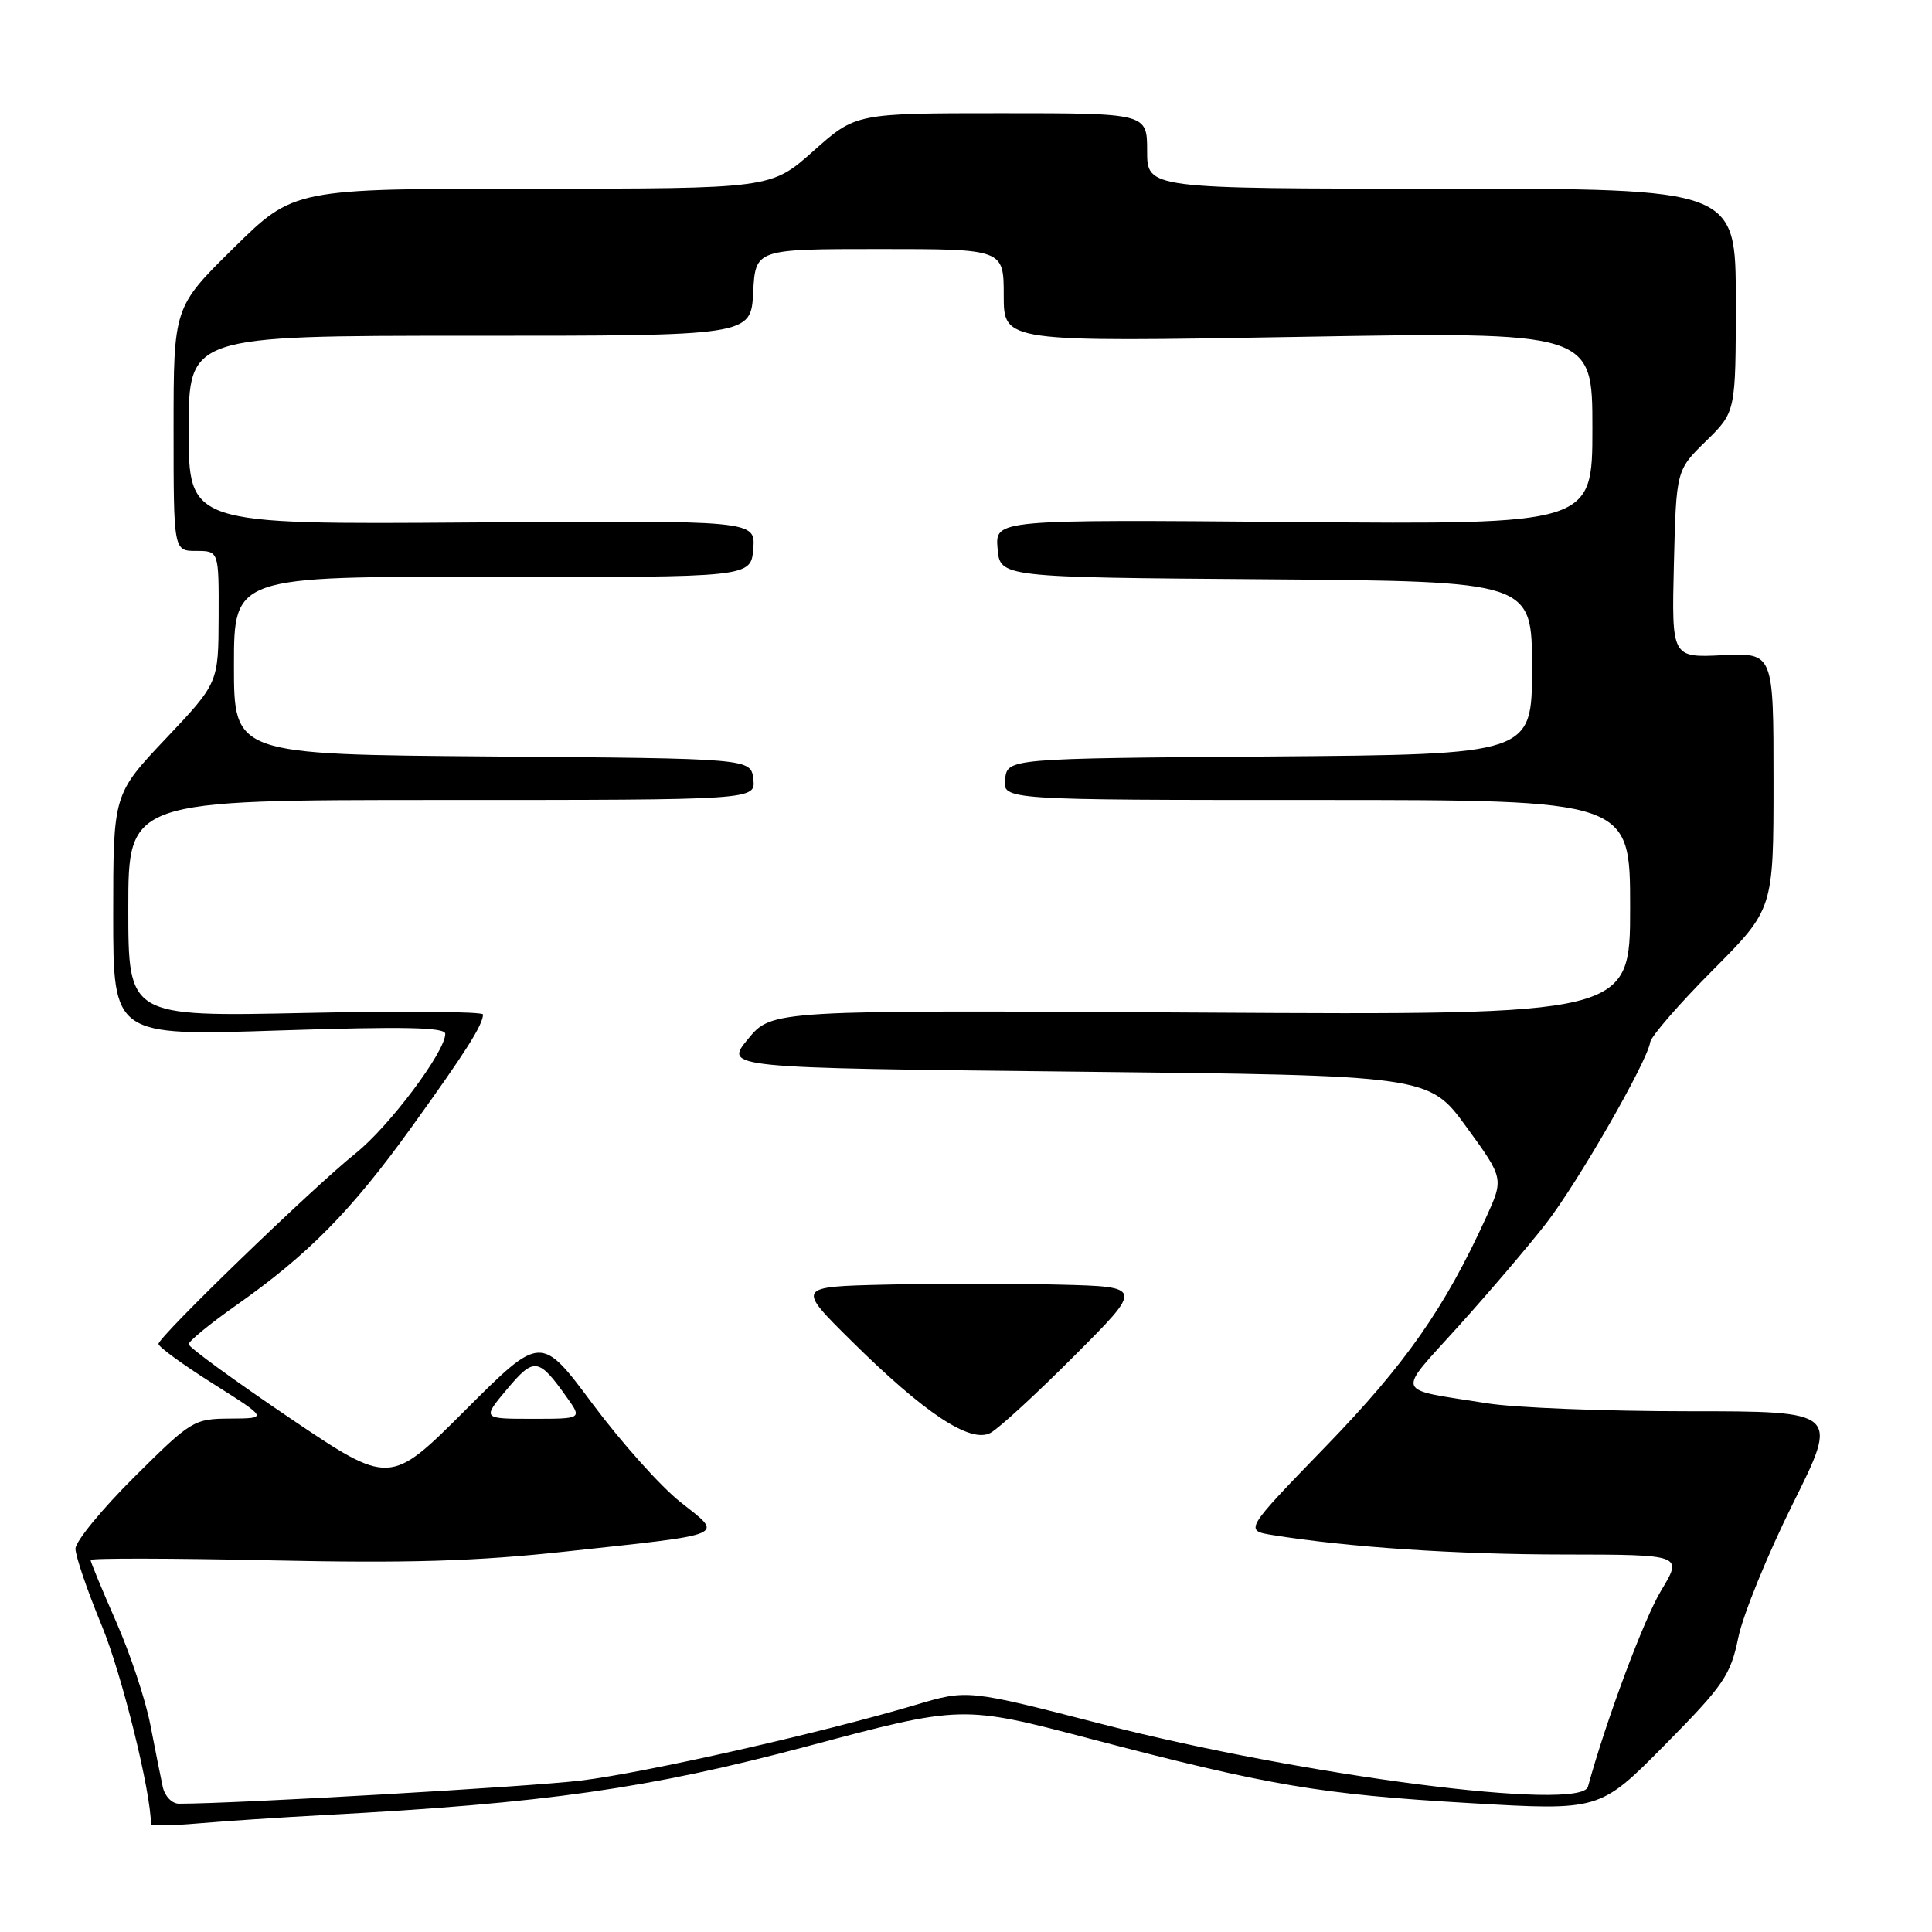 <?xml version="1.0" encoding="UTF-8" standalone="no"?>
<!DOCTYPE svg PUBLIC "-//W3C//DTD SVG 1.1//EN" "http://www.w3.org/Graphics/SVG/1.1/DTD/svg11.dtd" >
<svg xmlns="http://www.w3.org/2000/svg" xmlns:xlink="http://www.w3.org/1999/xlink" version="1.1" viewBox="0 0 256 256">
 <g >
 <path fill="currentColor"
d=" M 43.00 240.50 C 72.31 238.94 85.88 237.01 106.98 231.39 C 127.46 225.93 127.46 225.93 144.48 230.40 C 168.10 236.60 174.98 237.77 194.74 238.92 C 211.98 239.93 211.98 239.93 220.59 231.22 C 228.40 223.31 229.30 221.99 230.33 217.00 C 230.95 213.97 234.21 205.99 237.56 199.25 C 243.67 187.00 243.67 187.00 223.66 187.00 C 212.66 187.00 200.70 186.53 197.08 185.95 C 184.56 183.95 184.94 184.97 193.27 175.72 C 197.34 171.20 202.54 165.10 204.82 162.17 C 209.02 156.79 218.27 140.70 218.66 138.09 C 218.78 137.31 222.50 133.02 226.94 128.56 C 235.00 120.46 235.00 120.46 235.00 103.48 C 235.00 86.50 235.00 86.50 228.25 86.82 C 221.50 87.15 221.50 87.15 221.80 74.72 C 222.11 62.30 222.11 62.30 226.05 58.45 C 230.00 54.59 230.00 54.59 230.00 39.80 C 230.00 25.00 230.00 25.00 191.00 25.00 C 152.00 25.00 152.00 25.00 152.00 20.00 C 152.00 15.00 152.00 15.00 132.70 15.00 C 113.40 15.00 113.40 15.00 107.79 20.00 C 102.18 25.00 102.18 25.00 70.56 25.00 C 38.94 25.00 38.94 25.00 30.97 32.85 C 23.00 40.70 23.00 40.70 23.00 56.85 C 23.00 73.00 23.00 73.00 26.00 73.00 C 29.00 73.00 29.00 73.00 28.97 81.75 C 28.94 90.50 28.94 90.50 21.97 97.87 C 15.00 105.24 15.00 105.24 15.00 121.26 C 15.00 137.27 15.00 137.27 37.00 136.54 C 53.57 136.00 59.00 136.11 59.00 136.99 C 59.00 139.36 51.58 149.25 47.12 152.82 C 41.41 157.39 21.00 177.13 21.00 178.08 C 21.00 178.47 24.26 180.84 28.25 183.36 C 35.50 187.94 35.50 187.94 30.52 187.97 C 25.67 188.00 25.36 188.19 17.77 195.73 C 13.50 199.98 10.00 204.25 10.00 205.21 C 10.00 206.18 11.56 210.75 13.47 215.37 C 16.13 221.78 20.00 237.41 20.00 241.71 C 20.00 241.96 22.81 241.91 26.25 241.61 C 29.69 241.31 37.22 240.81 43.00 240.50 Z  M 21.56 236.75 C 21.29 235.51 20.56 231.82 19.92 228.54 C 19.29 225.26 17.25 219.11 15.38 214.87 C 13.52 210.64 12.00 206.97 12.00 206.71 C 12.00 206.45 22.69 206.47 35.75 206.75 C 54.06 207.15 63.05 206.88 75.00 205.58 C 96.74 203.22 95.91 203.58 90.17 199.04 C 87.55 196.97 82.32 191.12 78.54 186.05 C 71.68 176.84 71.68 176.84 61.67 186.84 C 51.66 196.85 51.66 196.85 38.33 187.85 C 31.00 182.89 25.00 178.52 25.00 178.12 C 25.00 177.72 27.81 175.41 31.25 172.99 C 40.83 166.25 46.53 160.47 54.47 149.44 C 61.70 139.41 64.00 135.78 64.00 134.42 C 64.00 134.04 53.43 133.94 40.50 134.22 C 17.00 134.72 17.00 134.72 17.00 120.36 C 17.00 106.00 17.00 106.00 58.57 106.00 C 100.13 106.00 100.13 106.00 99.82 103.25 C 99.50 100.50 99.50 100.50 65.25 100.24 C 31.00 99.97 31.00 99.97 31.00 88.17 C 31.00 76.37 31.00 76.37 65.25 76.44 C 99.50 76.50 99.50 76.50 99.81 72.73 C 100.12 68.95 100.12 68.95 62.56 69.23 C 25.00 69.50 25.00 69.50 25.00 56.99 C 25.00 44.49 25.00 44.49 62.25 44.49 C 99.50 44.50 99.50 44.50 99.80 38.75 C 100.10 33.00 100.10 33.00 116.55 33.00 C 133.00 33.00 133.00 33.00 133.00 39.16 C 133.00 45.32 133.00 45.32 172.00 44.64 C 211.00 43.96 211.00 43.96 211.00 56.73 C 211.00 69.50 211.00 69.50 171.44 69.17 C 131.87 68.84 131.87 68.84 132.18 72.67 C 132.50 76.50 132.50 76.50 167.75 76.76 C 203.00 77.03 203.00 77.03 203.00 88.50 C 203.00 99.97 203.00 99.97 168.25 100.24 C 133.50 100.50 133.50 100.50 133.18 103.25 C 132.87 106.00 132.87 106.00 174.43 106.00 C 216.00 106.00 216.00 106.00 216.00 120.25 C 216.00 134.50 216.00 134.50 159.14 134.17 C 102.28 133.83 102.28 133.83 99.12 137.67 C 95.96 141.50 95.96 141.50 142.65 142.00 C 189.34 142.50 189.34 142.50 194.31 149.33 C 199.27 156.15 199.27 156.15 196.91 161.33 C 191.42 173.35 186.22 180.78 175.68 191.65 C 164.87 202.80 164.87 202.80 168.68 203.41 C 178.68 205.02 192.91 205.97 207.24 205.98 C 222.98 206.00 222.98 206.00 220.11 210.75 C 217.84 214.50 212.82 227.94 210.41 236.75 C 209.49 240.07 172.73 235.33 146.05 228.46 C 128.20 223.86 128.20 223.86 121.35 225.90 C 108.81 229.63 85.61 234.88 77.00 235.93 C 70.25 236.75 31.28 239.00 23.72 239.00 C 22.78 239.00 21.83 238.00 21.56 236.75 Z  M 142.36 179.65 C 151.50 170.50 151.50 170.50 140.31 170.22 C 134.15 170.06 123.81 170.06 117.34 170.22 C 105.56 170.50 105.56 170.50 112.81 177.67 C 122.51 187.28 128.58 191.29 131.24 189.87 C 132.33 189.29 137.34 184.69 142.36 179.65 Z  M 67.18 184.08 C 70.77 179.80 71.36 179.88 75.11 185.16 C 77.14 188.00 77.14 188.00 70.51 188.00 C 63.89 188.00 63.89 188.00 67.18 184.08 Z "/>
</g>
</svg>